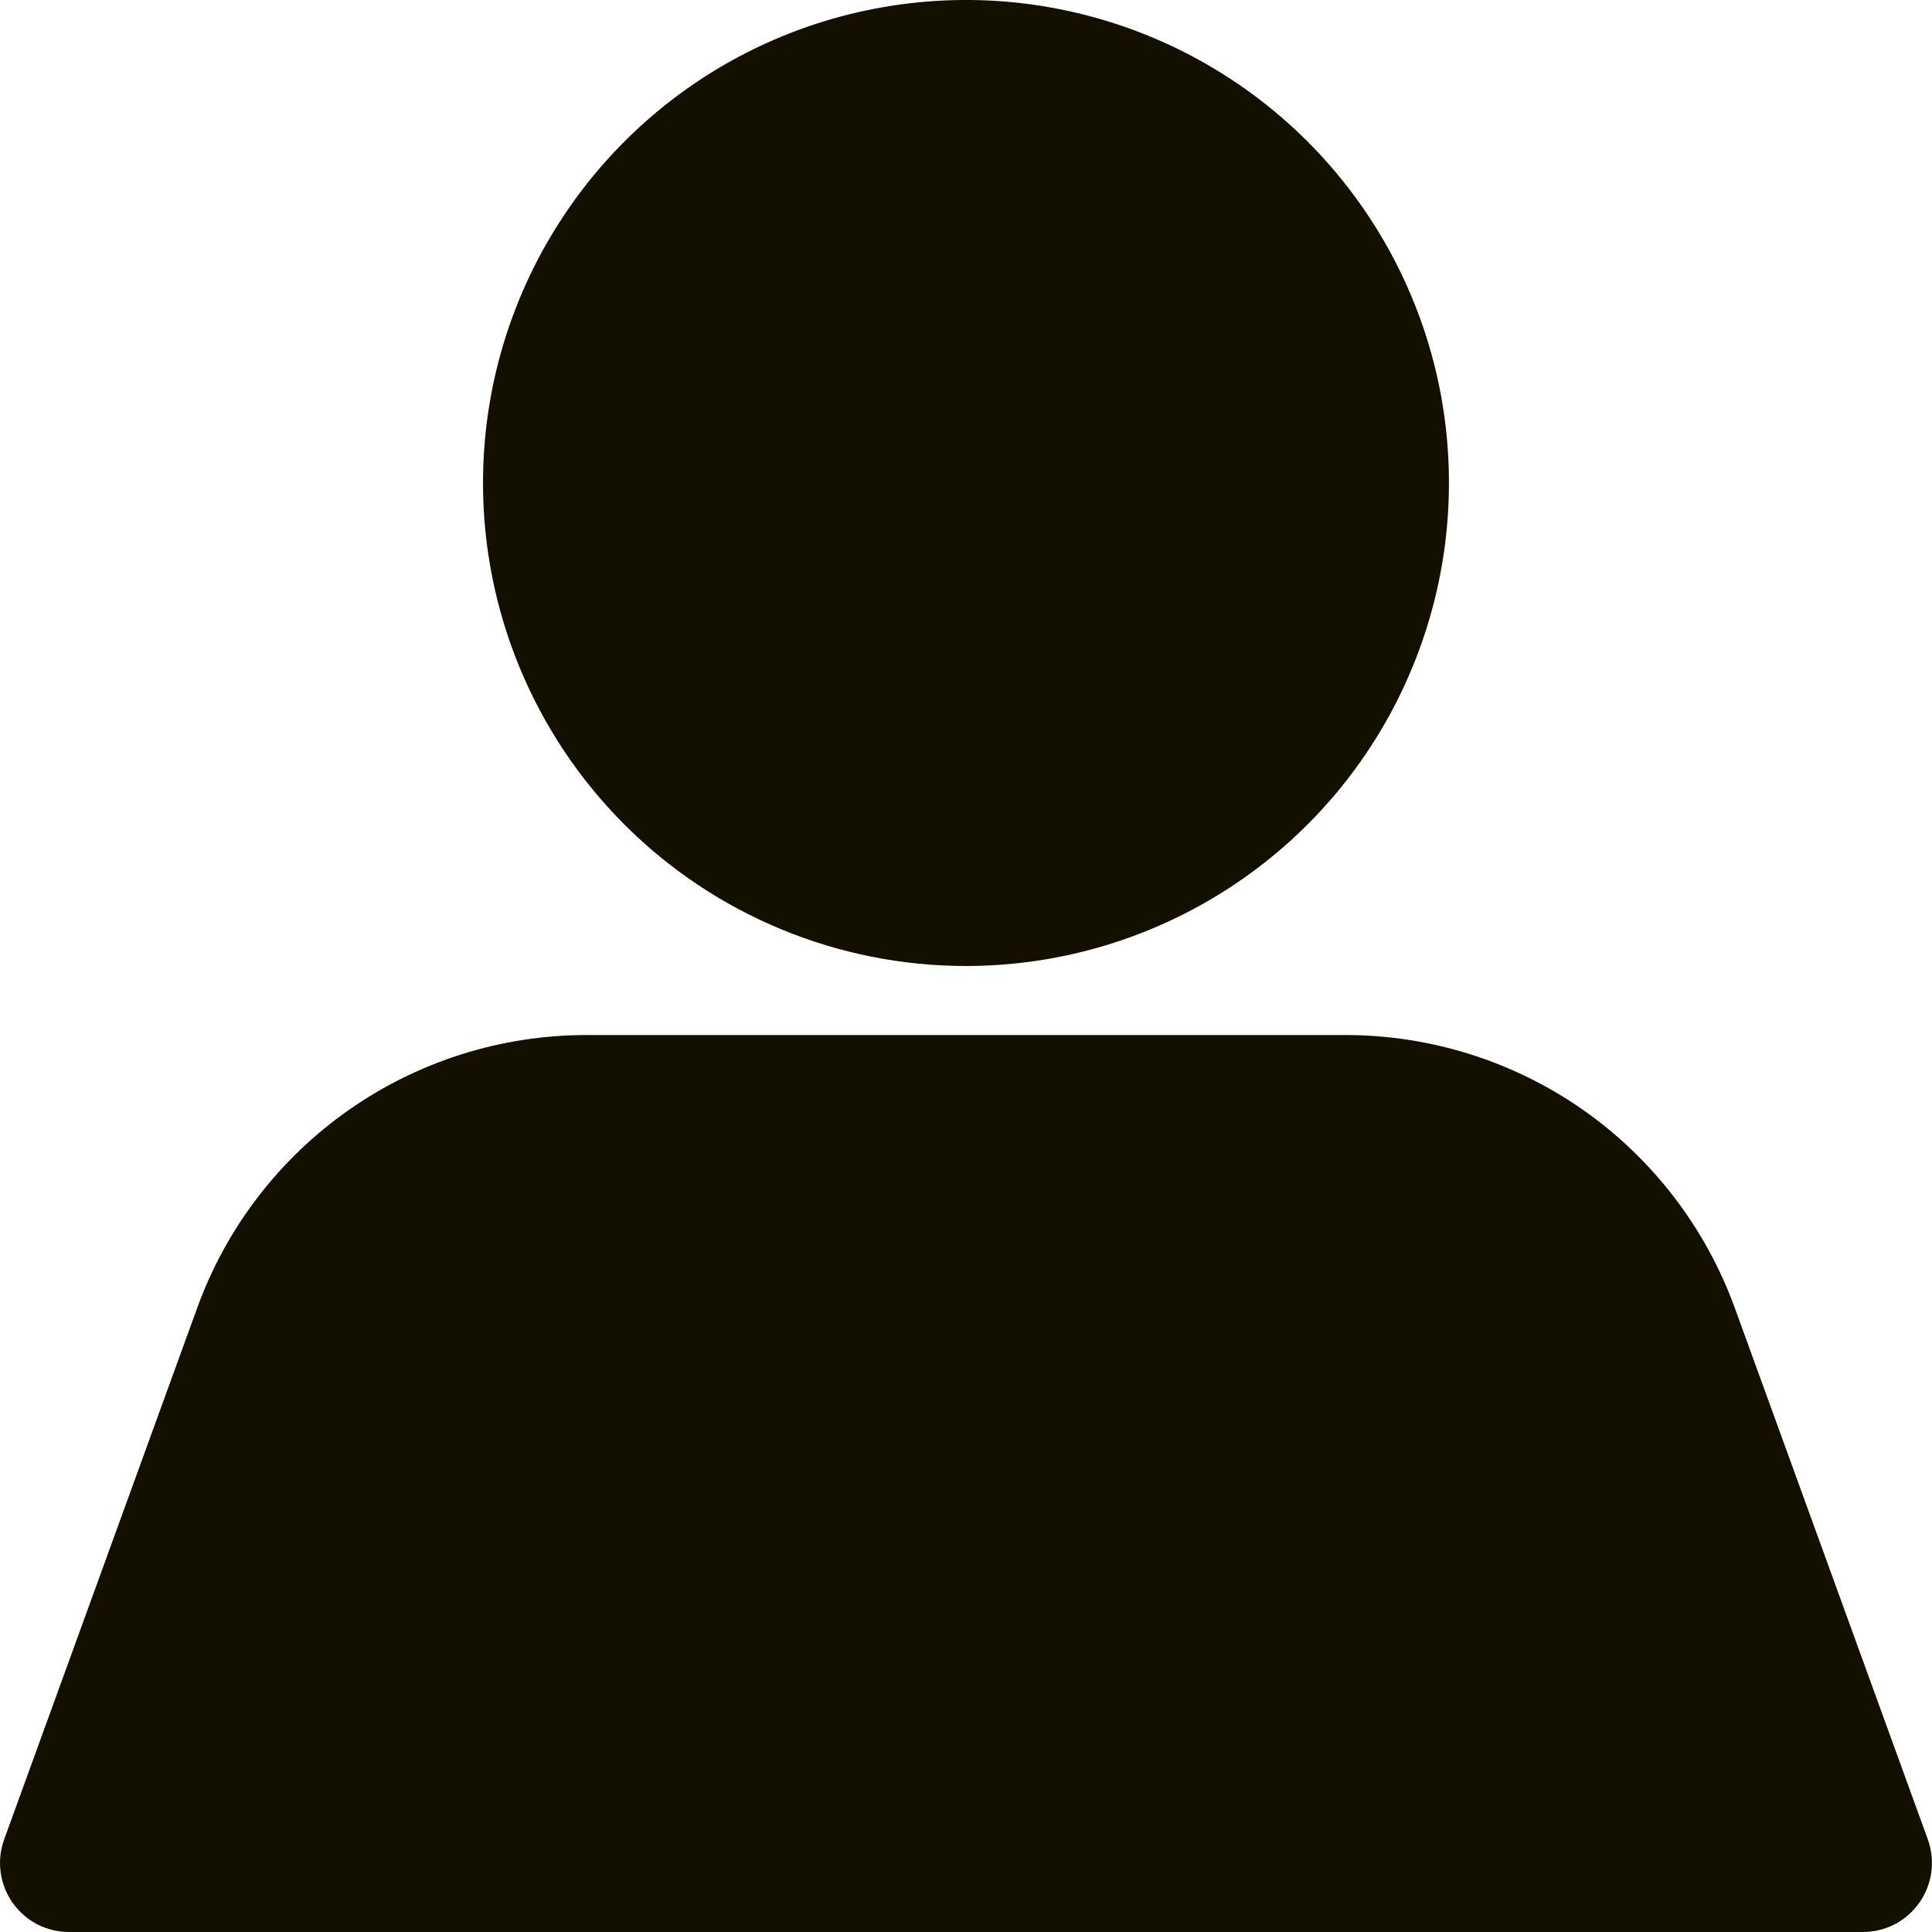 <svg width="15" height="15" viewBox="0 0 15 15" fill="none" xmlns="http://www.w3.org/2000/svg">
<path d="M3.75 3.75C3.75 3.008 3.97 2.283 4.382 1.667C4.794 1.05 5.379 0.569 6.065 0.285C6.75 0.002 7.504 -0.073 8.231 0.072C8.959 0.217 9.627 0.574 10.151 1.098C10.676 1.623 11.033 2.291 11.178 3.018C11.322 3.746 11.248 4.5 10.964 5.185C10.681 5.87 10.2 6.456 9.583 6.868C8.966 7.28 8.241 7.5 7.5 7.5C6.505 7.5 5.551 7.105 4.848 6.402C4.145 5.698 3.75 4.745 3.75 3.75ZM14.968 14.282L13.468 10.152C13.242 9.532 12.831 8.996 12.291 8.617C11.75 8.239 11.106 8.036 10.446 8.036H4.553C3.893 8.036 3.249 8.239 2.709 8.617C2.168 8.996 1.757 9.532 1.532 10.152L0.032 14.282C0.003 14.363 -0.007 14.45 0.005 14.535C0.016 14.62 0.048 14.701 0.097 14.772C0.147 14.842 0.212 14.9 0.288 14.94C0.365 14.979 0.449 15 0.535 15H14.464C14.55 15 14.635 14.979 14.711 14.94C14.787 14.9 14.853 14.842 14.902 14.772C14.952 14.701 14.983 14.62 14.995 14.535C15.006 14.45 14.997 14.363 14.968 14.282Z" fill="#141000"/>
</svg>
